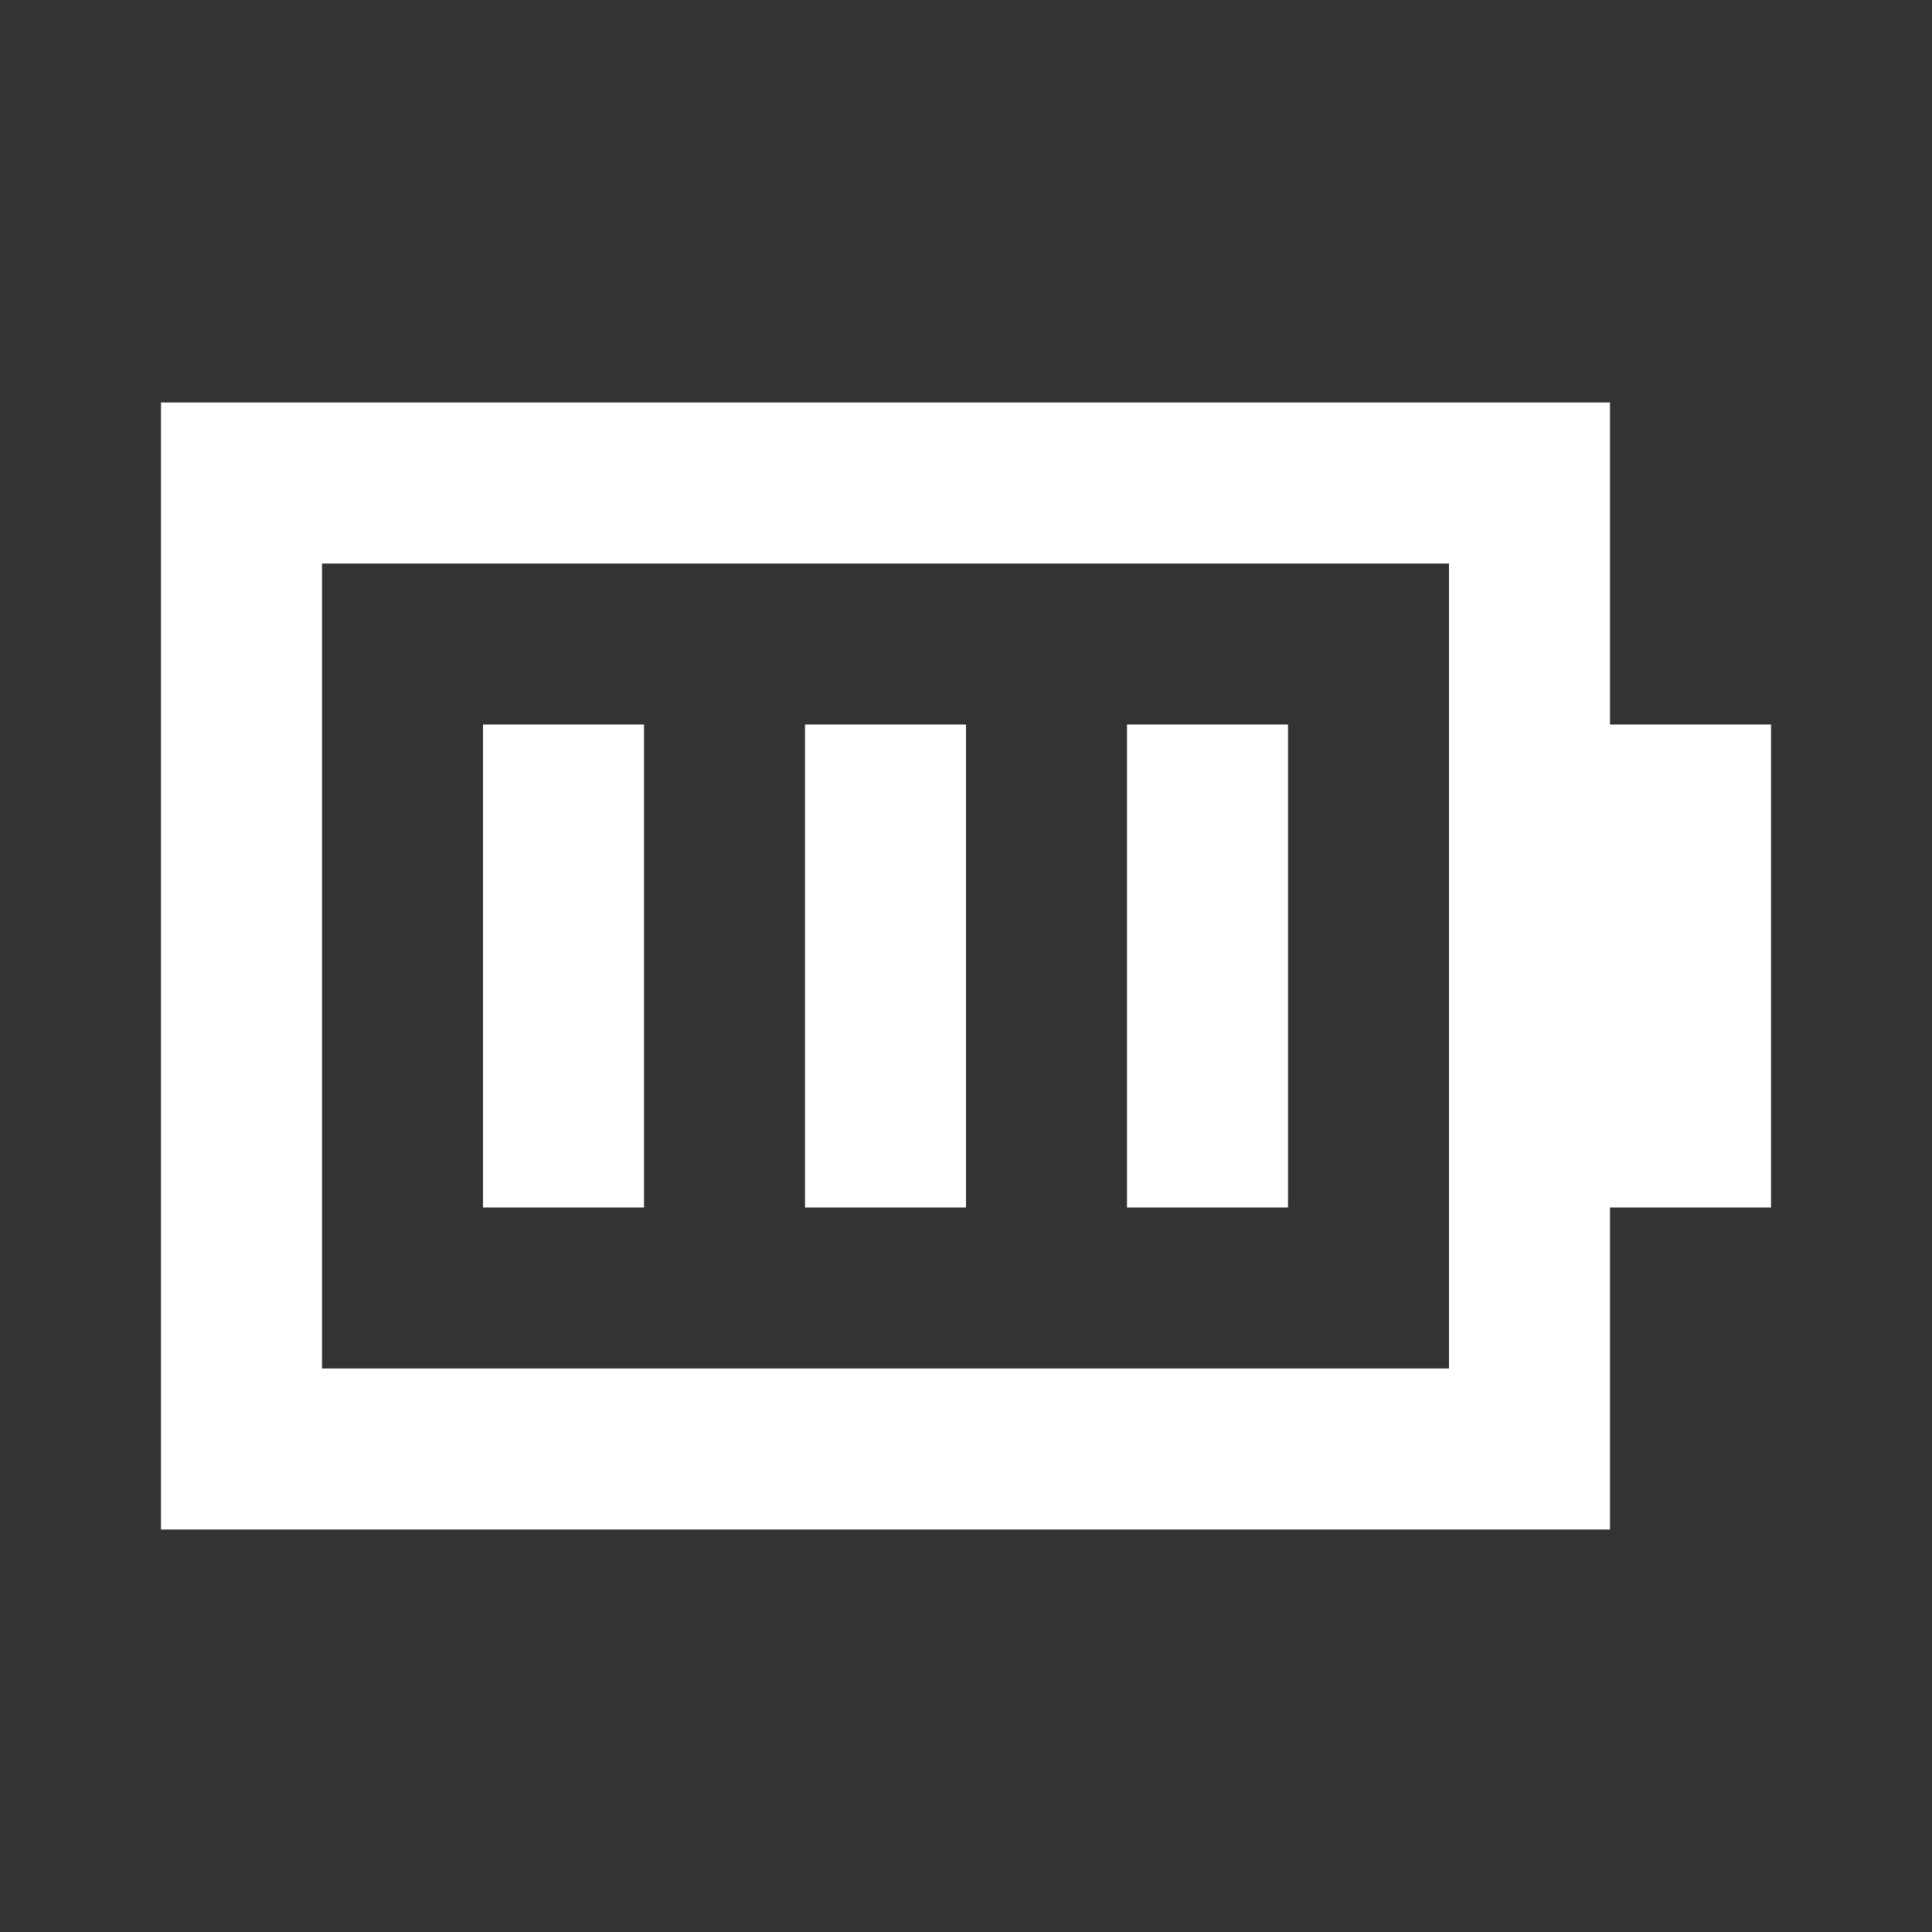 <svg width="24" height="24" viewBox="0 0 24 24" fill="none" xmlns="http://www.w3.org/2000/svg">
<rect x="0" y="0" width="24" height="24" fill="#333333" stroke="none"/>
<path fill-rule="evenodd" clip-rule="evenodd" d="M18 5H2V7V17V19H18H20V15H22V9H20V5H18ZM18 7V17H4V7H18ZM8 9H6V15H8V9ZM10 9H12V15H10V9ZM16 9H14V15H16V9Z" fill="white"/>
</svg>
